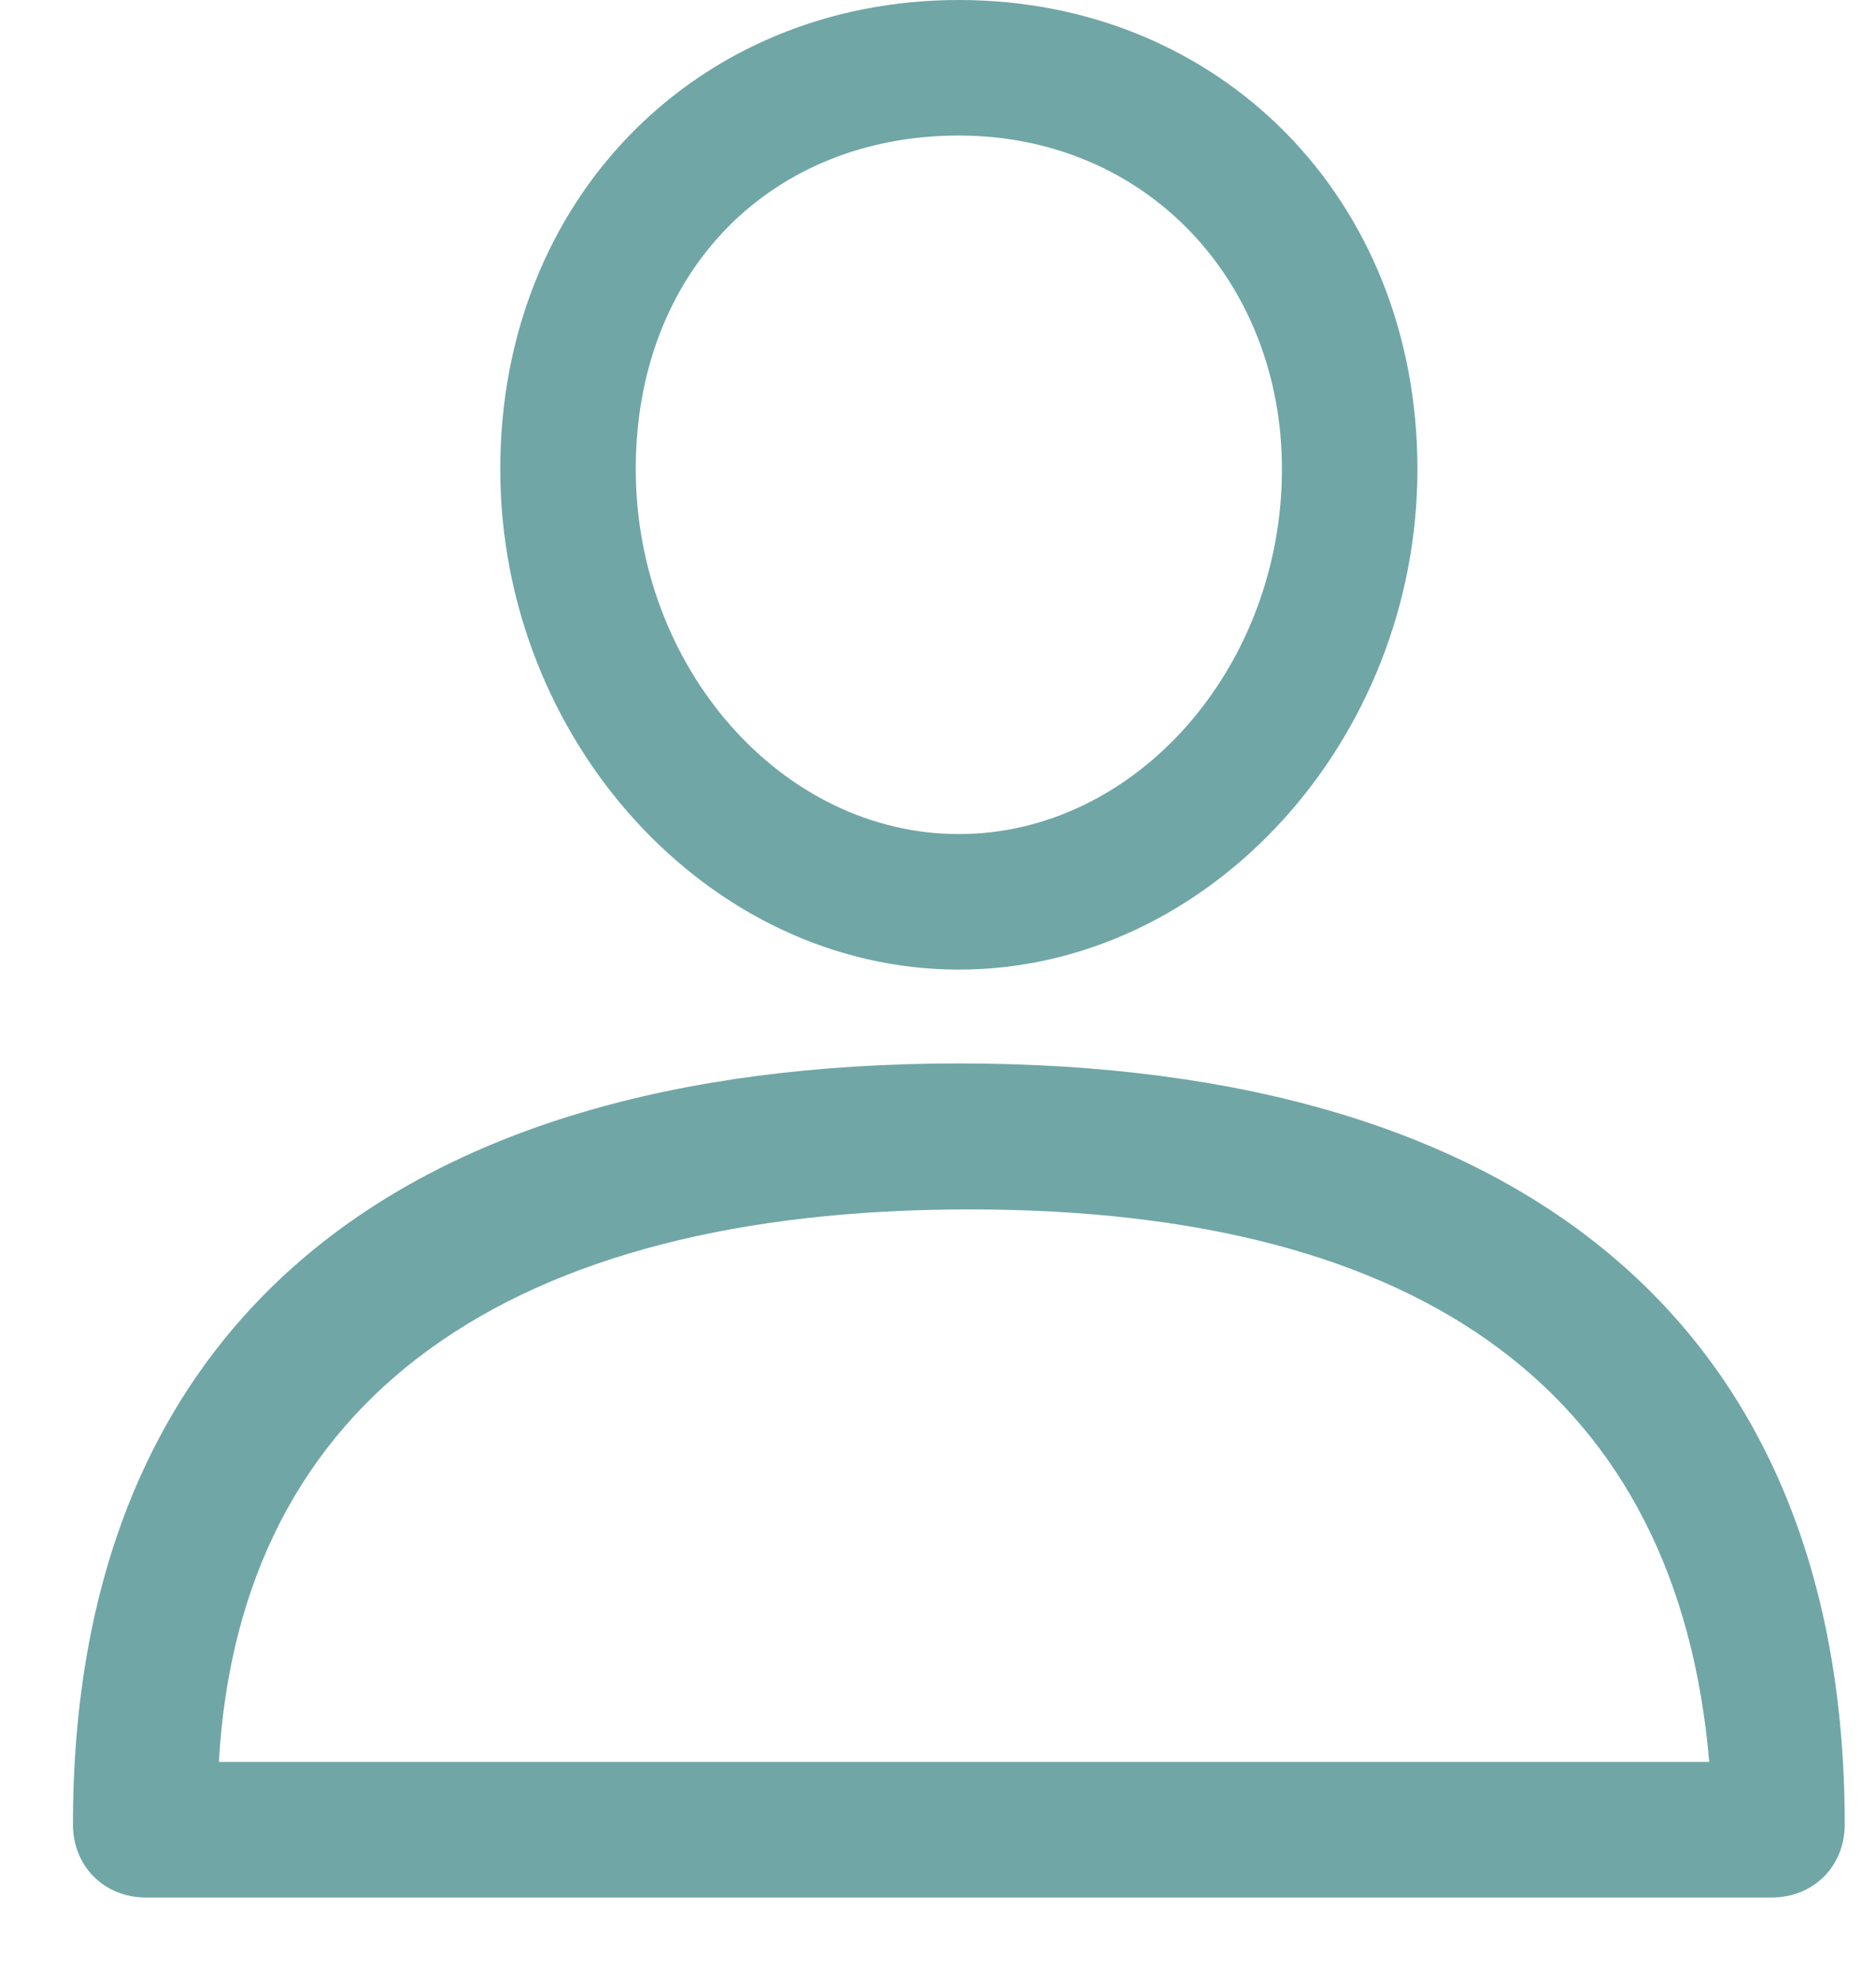 <svg width="18" height="19" viewBox="0 0 18 19" fill="none" xmlns="http://www.w3.org/2000/svg">
<path d="M17 18.2H1.4C1 18.2 0.7 17.9 0.7 17.5C0.7 12.8 3.7 10.2 9.2 10.2C14.7 10.2 17.7 12.8 17.7 17.5C17.7 17.9 17.4 18.2 17 18.2ZM2.1 16.9H16.4C16.1 13.4 13.7 11.6 9.3 11.6C4.9 11.6 2.3 13.4 2.1 16.9Z" fill="#70A6A6"/>
<path d="M9.2 9.3C6.8 9.3 4.8 7.1 4.8 4.5C4.8 1.9 6.7 0 9.2 0C11.7 0 13.6 1.9 13.6 4.5C13.6 7.1 11.6 9.3 9.2 9.3ZM9.2 1.3C7.4 1.3 6.1 2.6 6.1 4.5C6.1 6.4 7.5 8 9.2 8C10.9 8 12.3 6.4 12.3 4.5C12.3 2.7 11 1.3 9.2 1.3Z" fill="#70A6A6"/>
</svg>
